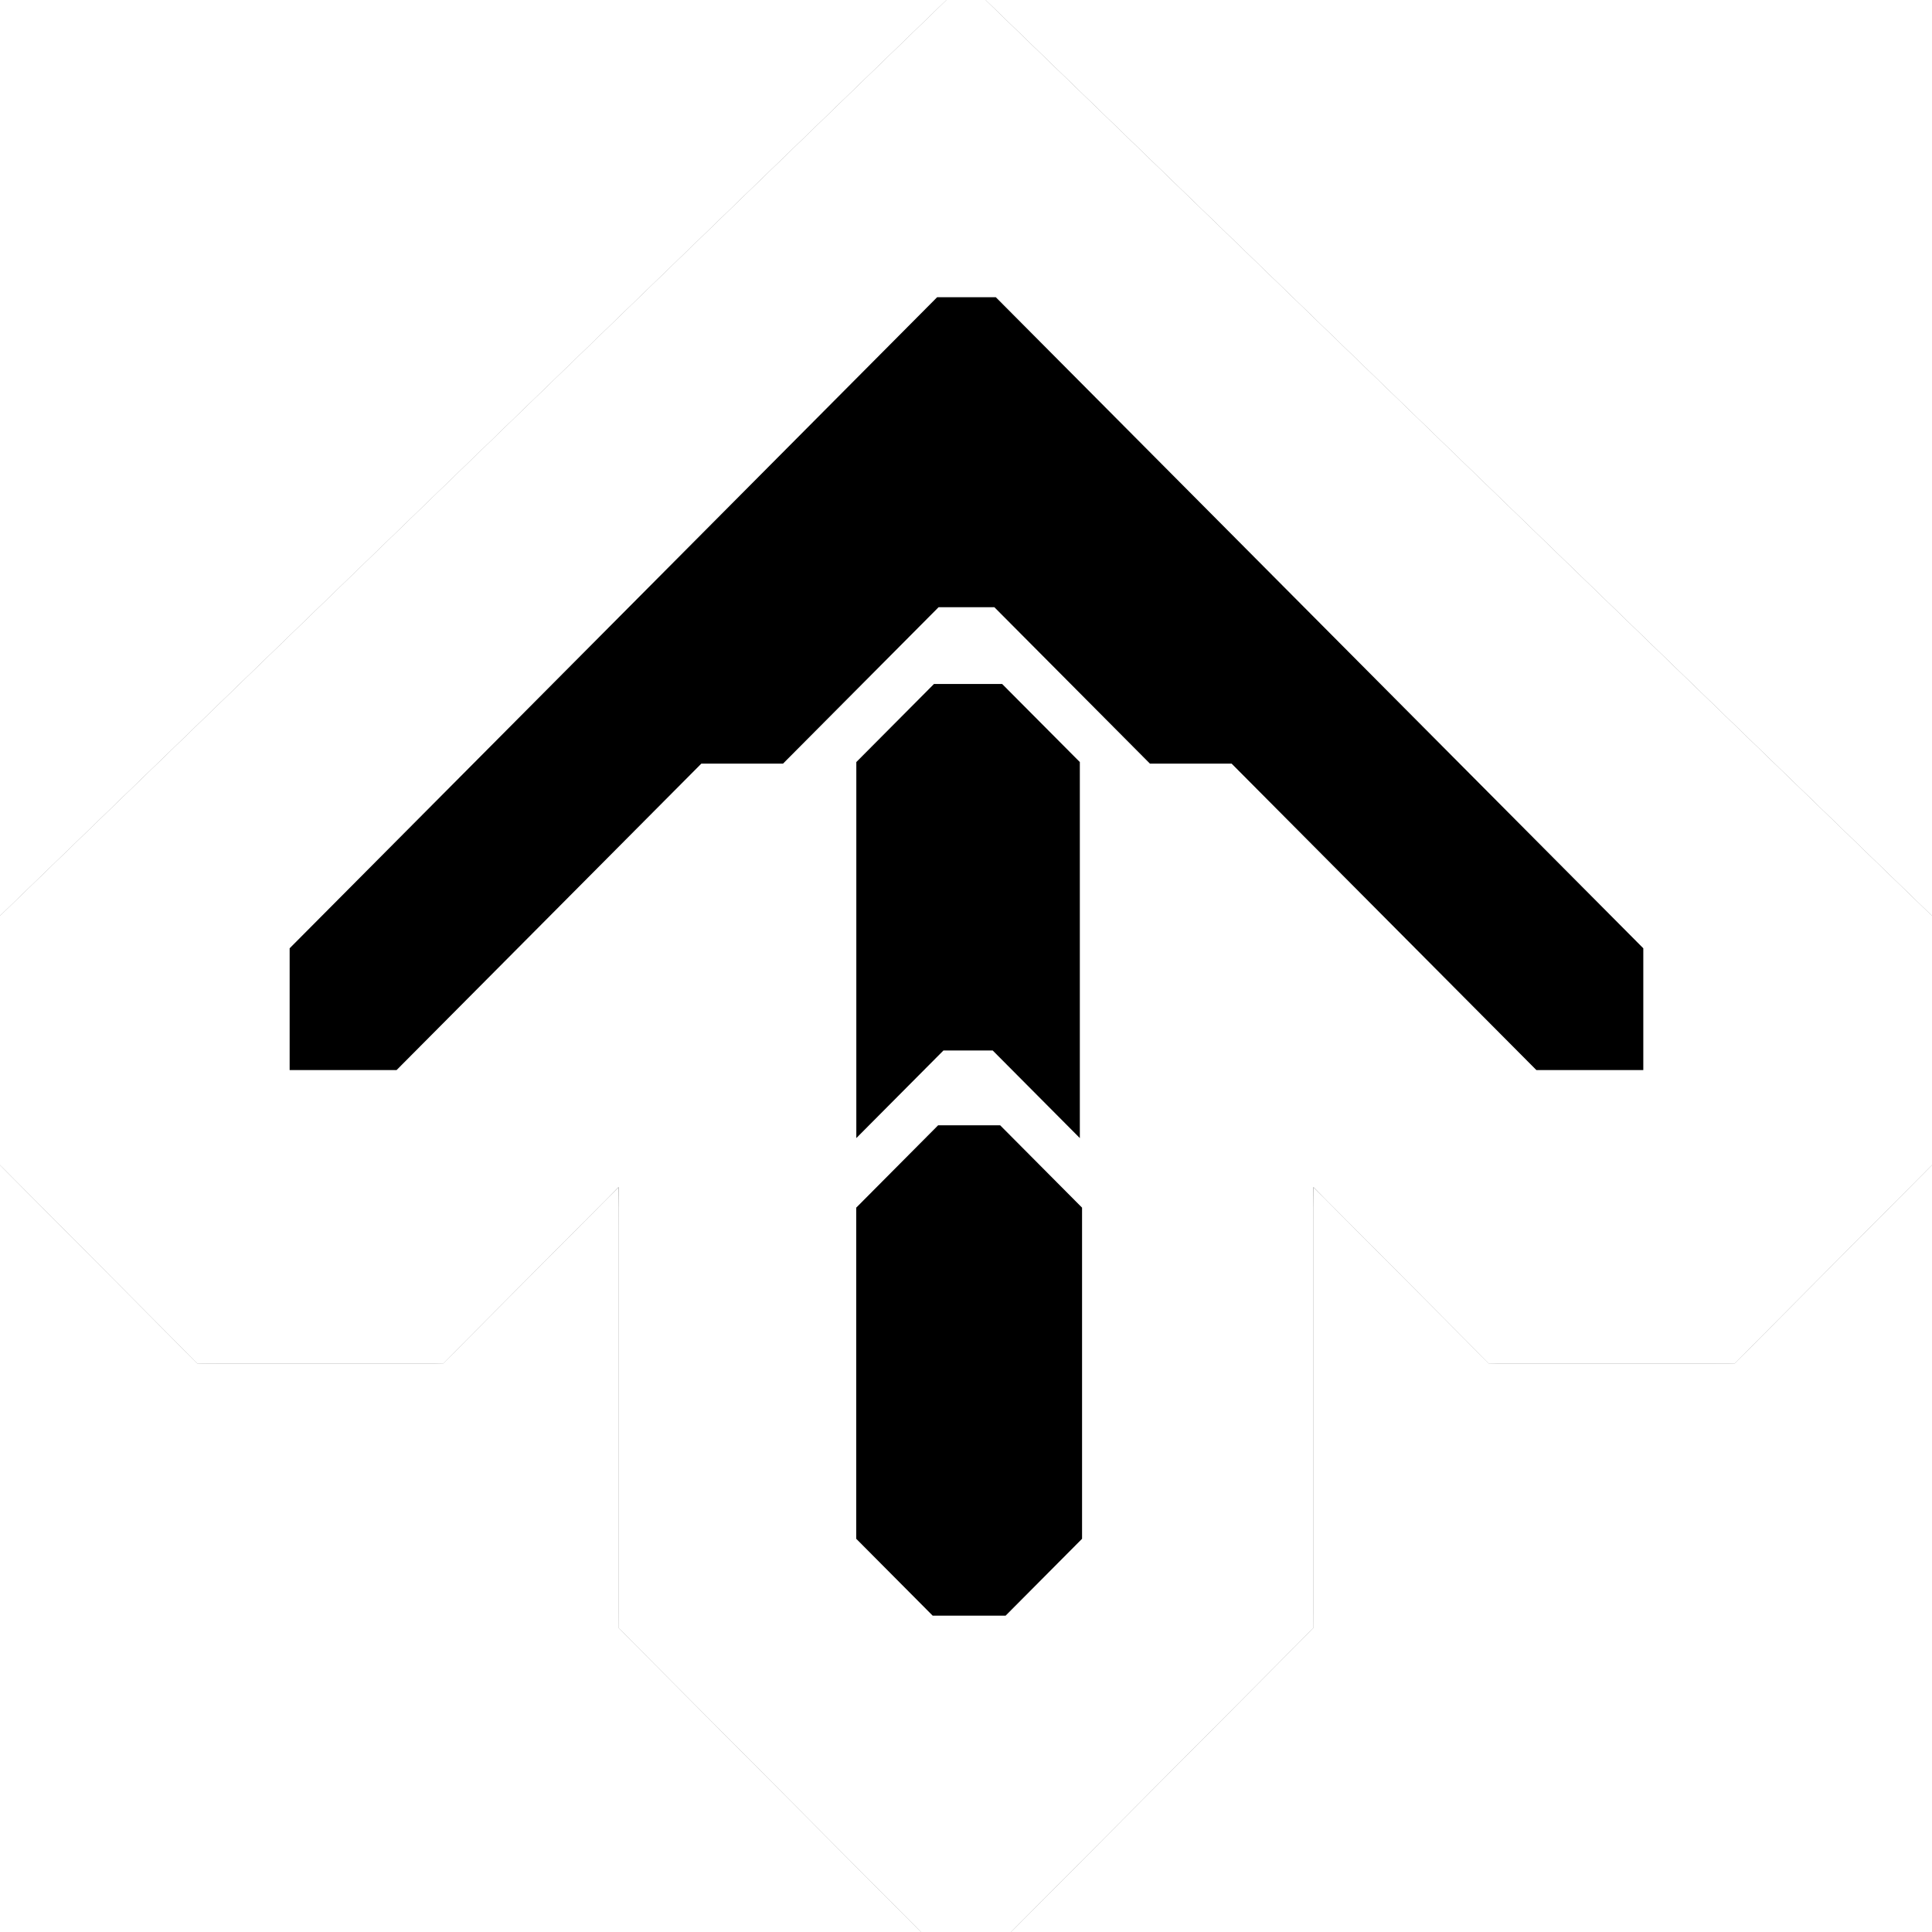 <?xml version="1.0" encoding="UTF-8" standalone="no"?>
<svg
    xmlns:dc="http://purl.org/dc/elements/1.1/"
    xmlns:cc="http://creativecommons.org/ns#"
    xmlns:rdf="http://www.w3.org/1999/02/22-rdf-syntax-ns#"
    xmlns:svg="http://www.w3.org/2000/svg"
    xmlns="http://www.w3.org/2000/svg"
    width="100"
    height="100"
    viewBox="0 0 100 100"
    version="1.1"
    id="svg1954">
  <defs
      id="defs1948" />
  <g
      id="layer2">
    <path
        id="path2039"
        mask="url(#clip)"
        style="fill:#000000;fill-opacity:1;stroke:none;stroke-width:0.119px;stroke-linecap:butt;stroke-linejoin:miter;stroke-opacity:1"
        d="M 48.987,0 0,47.403 v 12.899 l 10.225,10.282 h 12.704 l 9.087,-9.137 V 84.262 L 47.668,100 h 4.665 L 67.984,84.262 V 61.447 l 9.087,9.137 H 89.775 L 100,60.302 V 47.403 L 51.013,0 h -0.658 -0.71 z" />
    <path
        id="path2081"
        mask="url(#clip)"
        style="fill:#2222ff;fill-opacity:1;stroke:none;stroke-width:0.119px;stroke-linecap:butt;stroke-linejoin:miter;stroke-opacity:1"
        d="M 48.438,6.735 5.345,50.39 v 8.52 l 6.916,6.954 h 9.587 L 37.171,50.457 v 33.512 l 11.088,11.149 h 1.806 0.478 1.806 L 63.436,83.969 V 50.457 l 15.323,15.407 h 9.587 l 6.916,-6.954 V 50.39 L 52.169,6.735 h -0.733 -0.867 z" />
    <path
        id="path2086"
        style="fill:#2222ff88;fill-opacity:1;stroke:none;stroke-width:0.119px;stroke-linecap:butt;stroke-linejoin:miter;stroke-opacity:1"
        d="m 48.557,58.245 -4.239,4.263 v 17.139 l 3.957,3.979 h 0.998 1.779 0.998 l 3.957,-3.979 V 62.508 L 51.768,58.245 h -0.947 -1.316 z" />
    <path
        id="path2091"
        style="fill:#2222ff88;fill-opacity:1;stroke:none;stroke-width:0.119px;stroke-linecap:butt;stroke-linejoin:miter;stroke-opacity:1"
        d="m 48.342,35.403 -4.019,4.041 v 19.463 l 4.51,-4.534 h 0.25 2.049 0.25 l 4.51,4.534 V 39.444 L 51.871,35.403 h -0.71 -2.109 z" />
    <path
        id="path2098"
        style="fill:#2222ff88;fill-opacity:1;stroke:none;stroke-width:0.119px;stroke-linecap:butt;stroke-linejoin:miter;stroke-opacity:1"
        d="M 48.507,15.383 14.992,49.083 v 6.304 h 5.534 L 36.302,39.524 h 4.228 l 8.052,-8.096 h 0.21 2.465 0.21 l 8.052,8.096 h 4.228 l 15.776,15.863 h 5.534 V 49.083 L 51.542,15.383 h -0.474 -2.087 z" />
    <mask id="clip">
      <path
          id="path2039-2"
          style="fill:#ffffff;fill-opacity:1;stroke:none;stroke-width:0.119px;stroke-linecap:butt;stroke-linejoin:miter;stroke-opacity:1"
          d="M 48.987,0 0,47.403 v 12.899 l 10.225,10.282 h 12.704 l 9.087,-9.137 V 84.262 L 47.668,100 h 4.665 L 67.984,84.262 V 61.447 l 9.087,9.137 H 89.775 L 100,60.302 V 47.403 L 51.013,0 h -0.658 -0.71 z" />
      <path
          id="path2086-2"
          style="fill:#000000;fill-opacity:1;stroke:none;stroke-width:0.119px;stroke-linecap:butt;stroke-linejoin:miter;stroke-opacity:1"
          d="m 48.557,58.245 -4.239,4.263 v 17.139 l 3.957,3.979 h 0.998 1.779 0.998 l 3.957,-3.979 V 62.508 L 51.768,58.245 h -0.947 -1.316 z" />
      <path
          id="path2091-2"
          style="fill:#000000;fill-opacity:1;stroke:none;stroke-width:0.119px;stroke-linecap:butt;stroke-linejoin:miter;stroke-opacity:1"
          d="m 48.342,35.403 -4.019,4.041 v 19.463 l 4.51,-4.534 h 0.25 2.049 0.25 l 4.51,4.534 V 39.444 L 51.871,35.403 h -0.71 -2.109 z" />
      <path
          id="path2098-2"
          style="fill:#000000;fill-opacity:1;stroke:none;stroke-width:0.119px;stroke-linecap:butt;stroke-linejoin:miter;stroke-opacity:1"
          d="M 48.507,15.383 14.992,49.083 v 6.304 h 5.534 L 36.302,39.524 h 4.228 l 8.052,-8.096 h 0.21 2.465 0.21 l 8.052,8.096 h 4.228 l 15.776,15.863 h 5.534 V 49.083 L 51.542,15.383 h -0.474 -2.087 z" />
    </mask>
  </g>
</svg>
